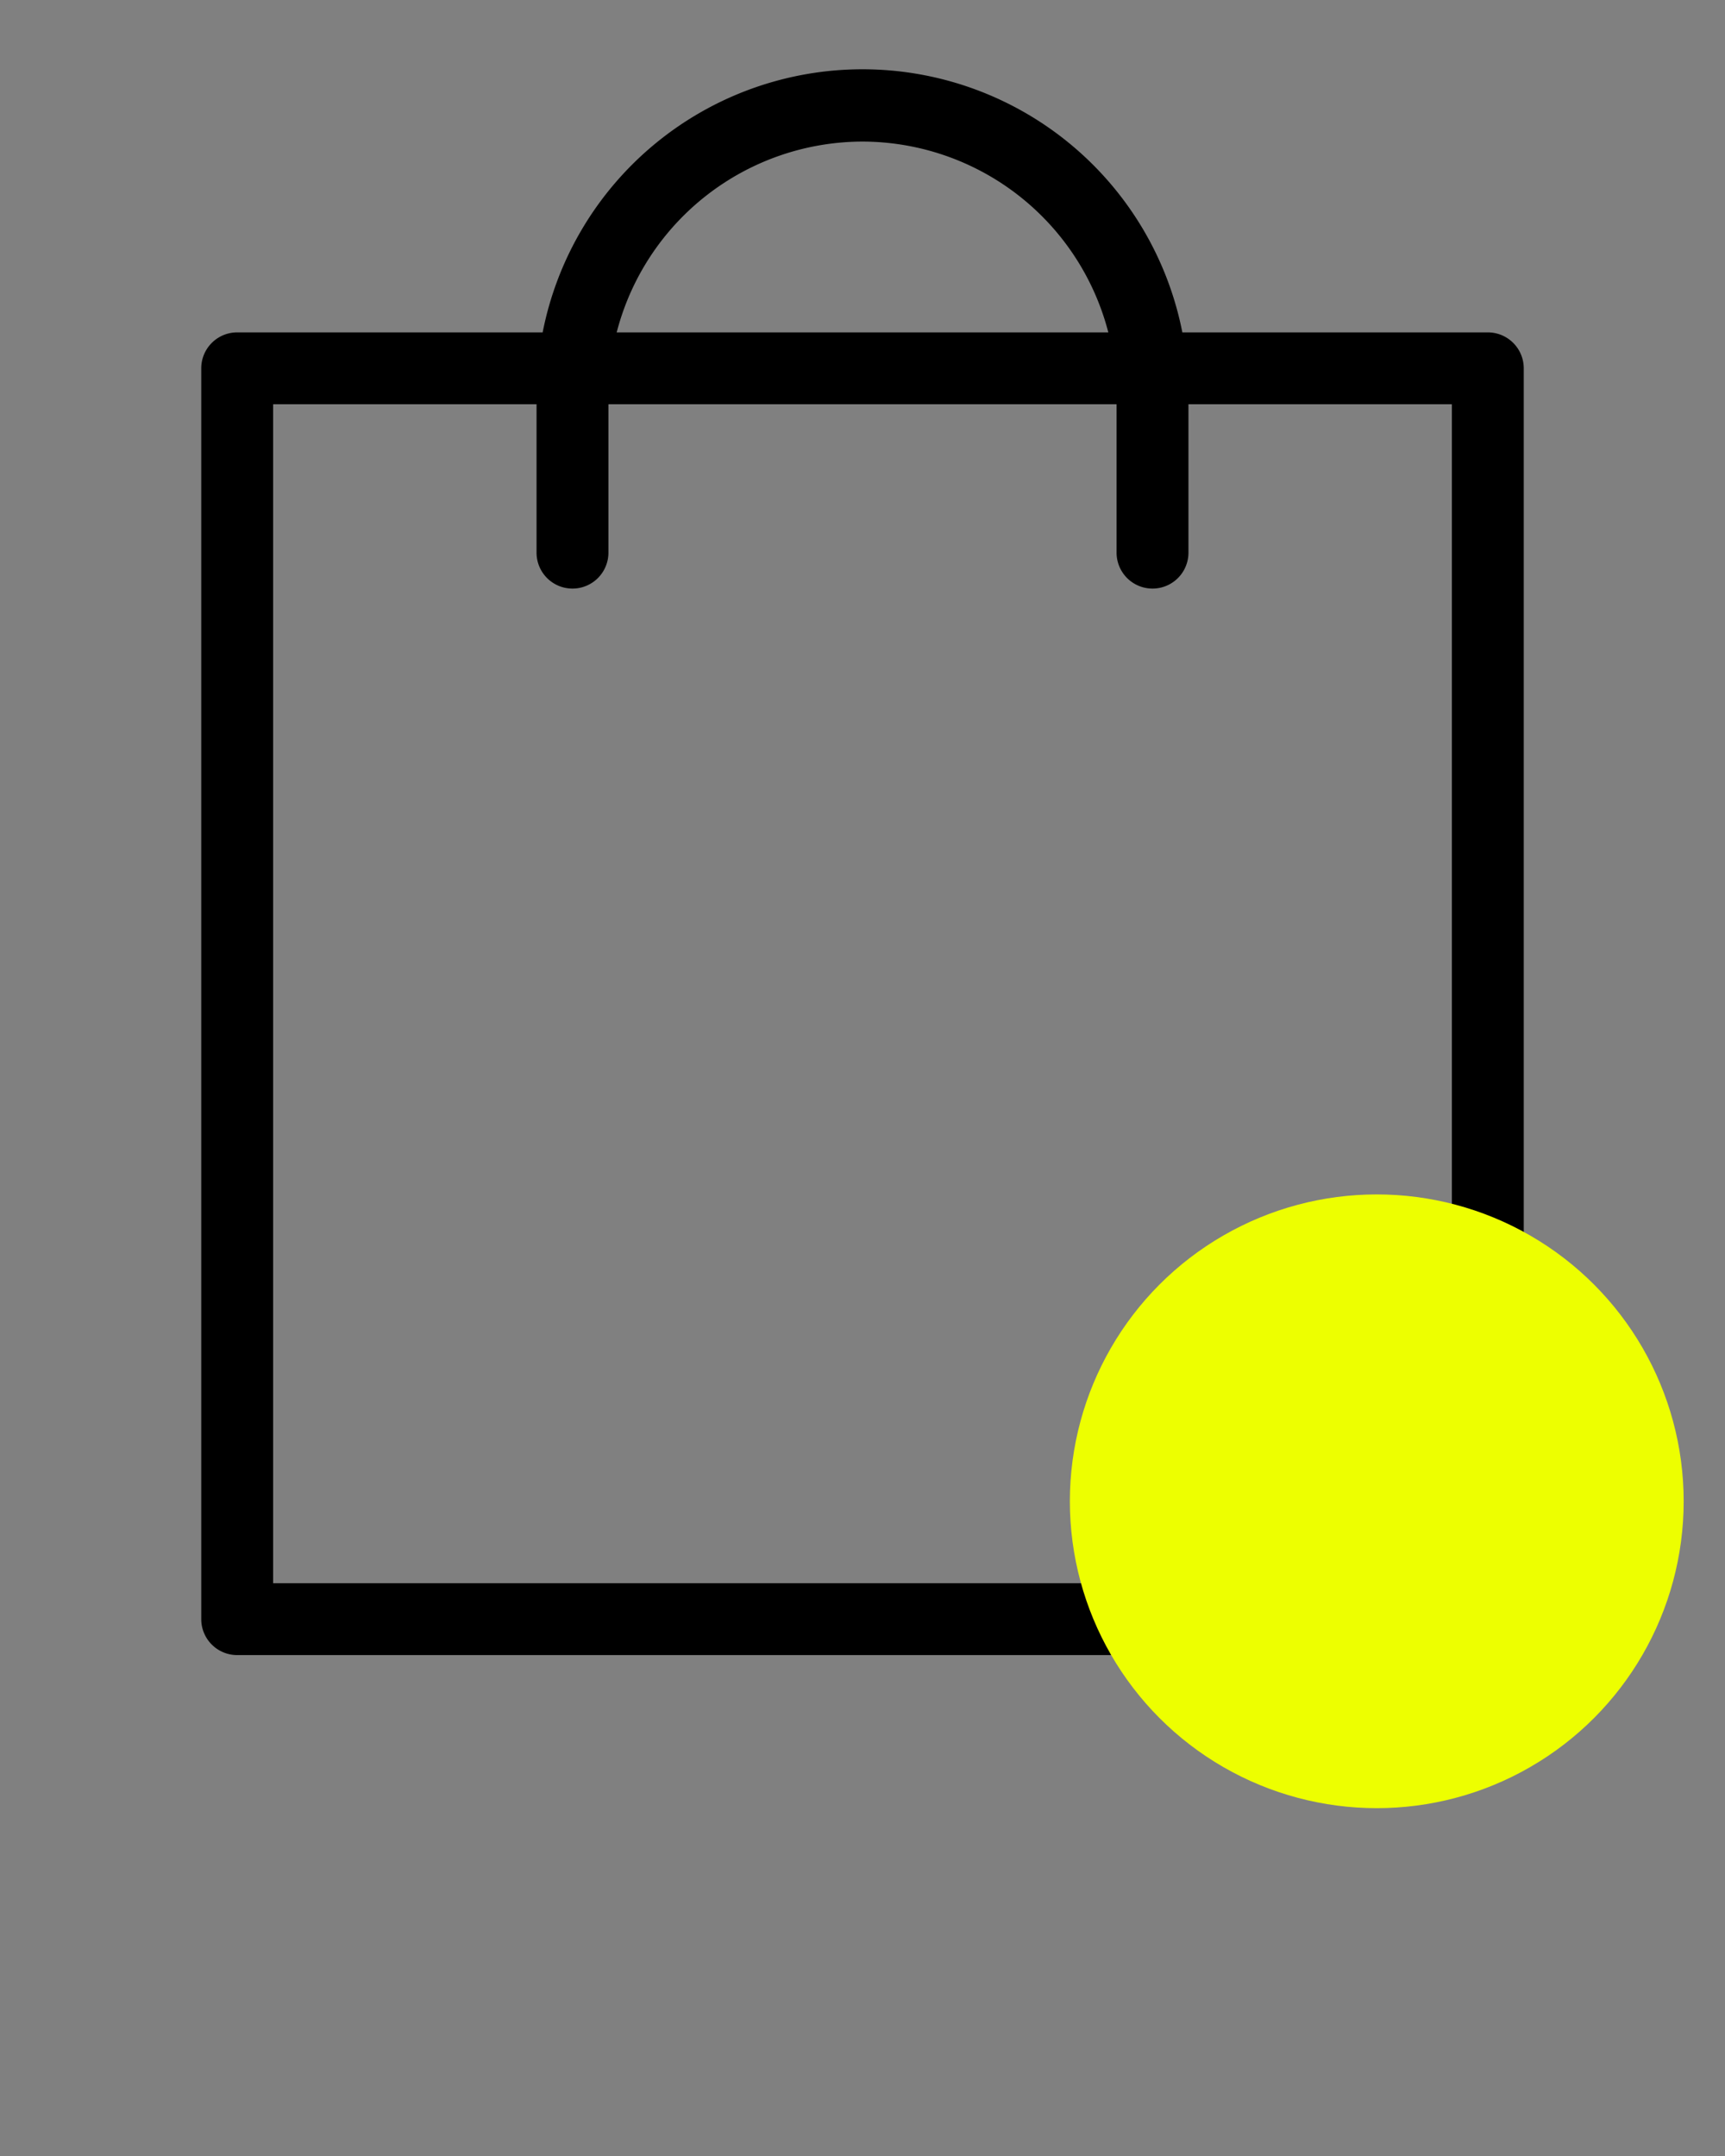 <svg id="Layer_1" data-name="Layer 1" xmlns="http://www.w3.org/2000/svg" width="48" height="60" viewBox="0 0 48 60"><rect x="0" y="0" width="48" height="60" fill="#808080" stroke="none"/><defs><style>.cls-1{fill:#edff00;}</style></defs><path d="M41.4,9.25H32.9a9.07,9.07,0,0,0-17.8,0H6.6a1,1,0,0,0-1,1V45.06a1,1,0,0,0,1,1H41.4a1,1,0,0,0,1-1h0V10.25A1,1,0,0,0,41.4,9.25ZM24,3.94a7.08,7.08,0,0,1,6.84,5.31H17.16A7.08,7.08,0,0,1,24,3.94ZM40.4,44.06H7.6V11.25h7.33v4.13a1,1,0,1,0,2,0V11.25H31.07v4.13a1,1,0,1,0,2,0V11.25H40.4Z"/><circle class="cls-1" cx="38.31" cy="41.78" r="8.54"/></svg>